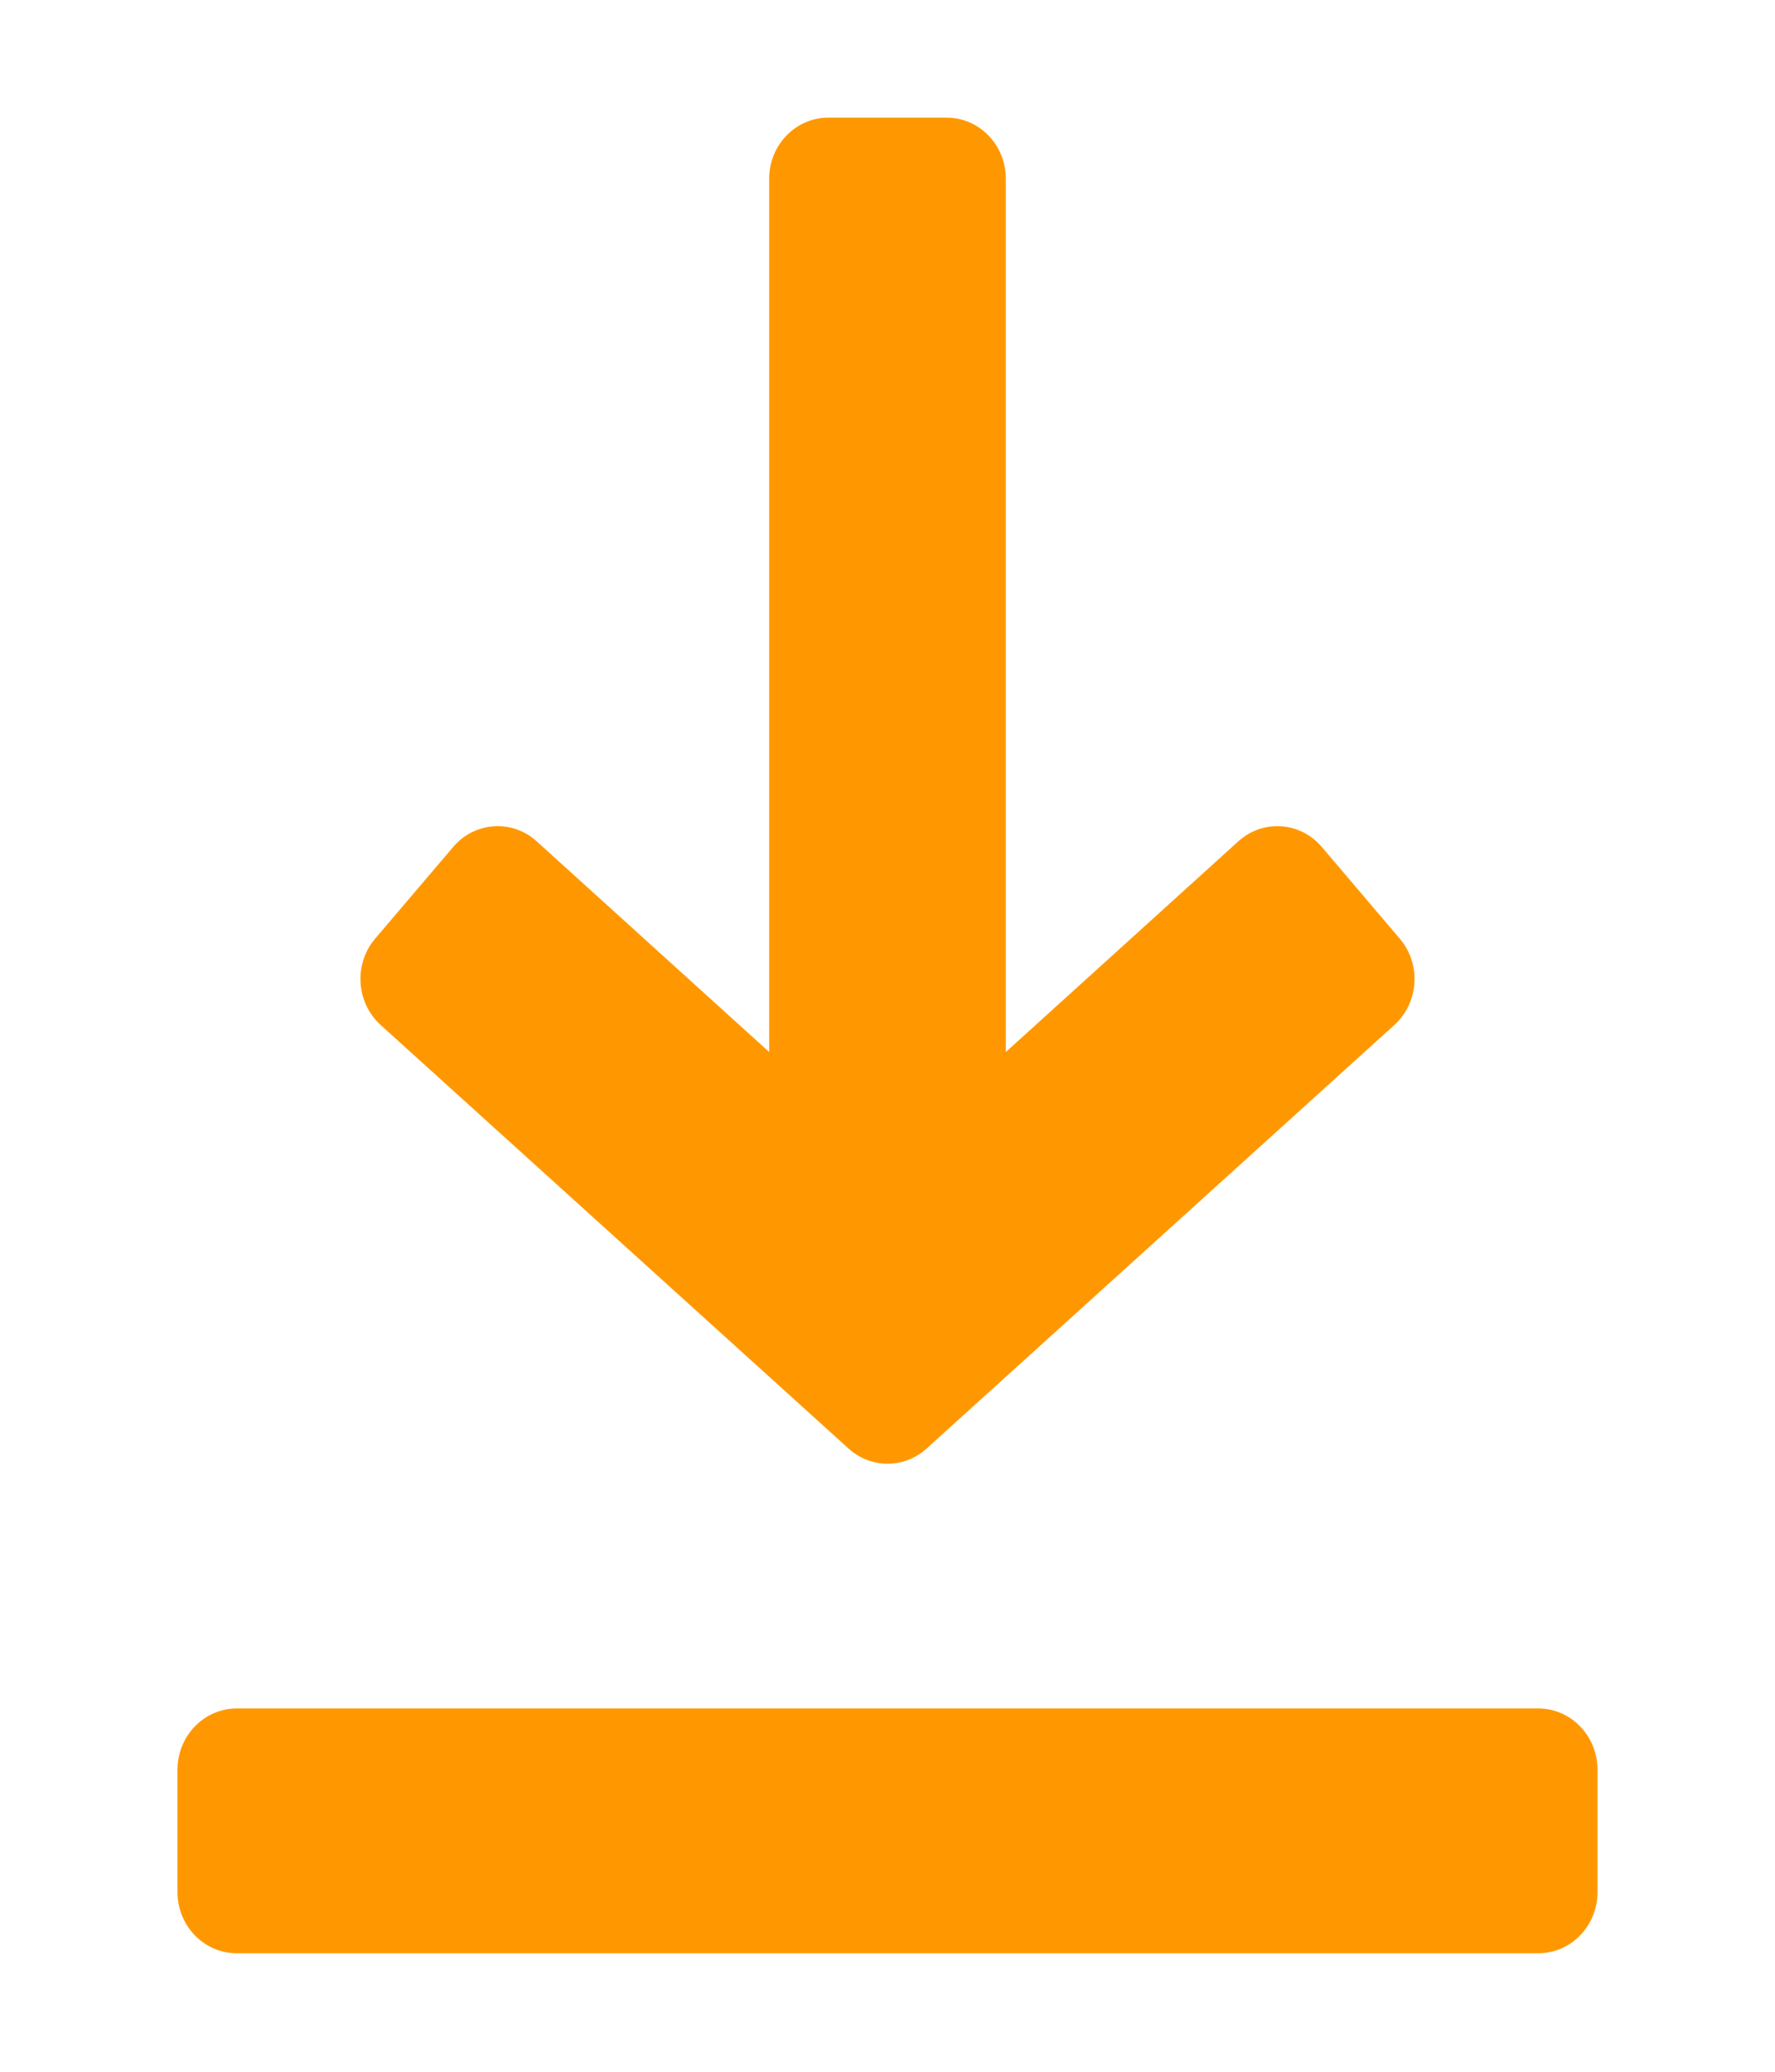 <svg width="12" height="14" viewBox="0 0 12 14" fill="none" xmlns="http://www.w3.org/2000/svg">
<g clip-path="url(#clip0)">
<path d="M9.463 6.343L8.936 5.723C8.79 5.552 8.538 5.535 8.372 5.685L6.8 7.109V1.208C6.8 0.98 6.621 0.795 6.4 0.795H5.6C5.379 0.795 5.2 0.98 5.2 1.208V7.109L3.628 5.685C3.462 5.535 3.21 5.552 3.064 5.723L2.537 6.342C2.39 6.514 2.407 6.776 2.574 6.927L5.737 9.789C5.888 9.925 6.113 9.925 6.264 9.789L9.426 6.927C9.593 6.776 9.61 6.514 9.463 6.343Z" fill="#FF9800"/>
<path d="M10.4 11.545H1.6C1.379 11.545 1.2 11.731 1.2 11.959V12.786C1.2 13.014 1.379 13.199 1.6 13.199H10.4C10.621 13.199 10.8 13.014 10.8 12.786V11.959C10.8 11.731 10.621 11.545 10.4 11.545Z" fill="#FF9800"/>
</g>
<defs>
<clipPath id="clip0">
<rect width="12" height="12.404" fill="white" transform="translate(0 0.795)"/>
</clipPath>
</defs>
</svg>
